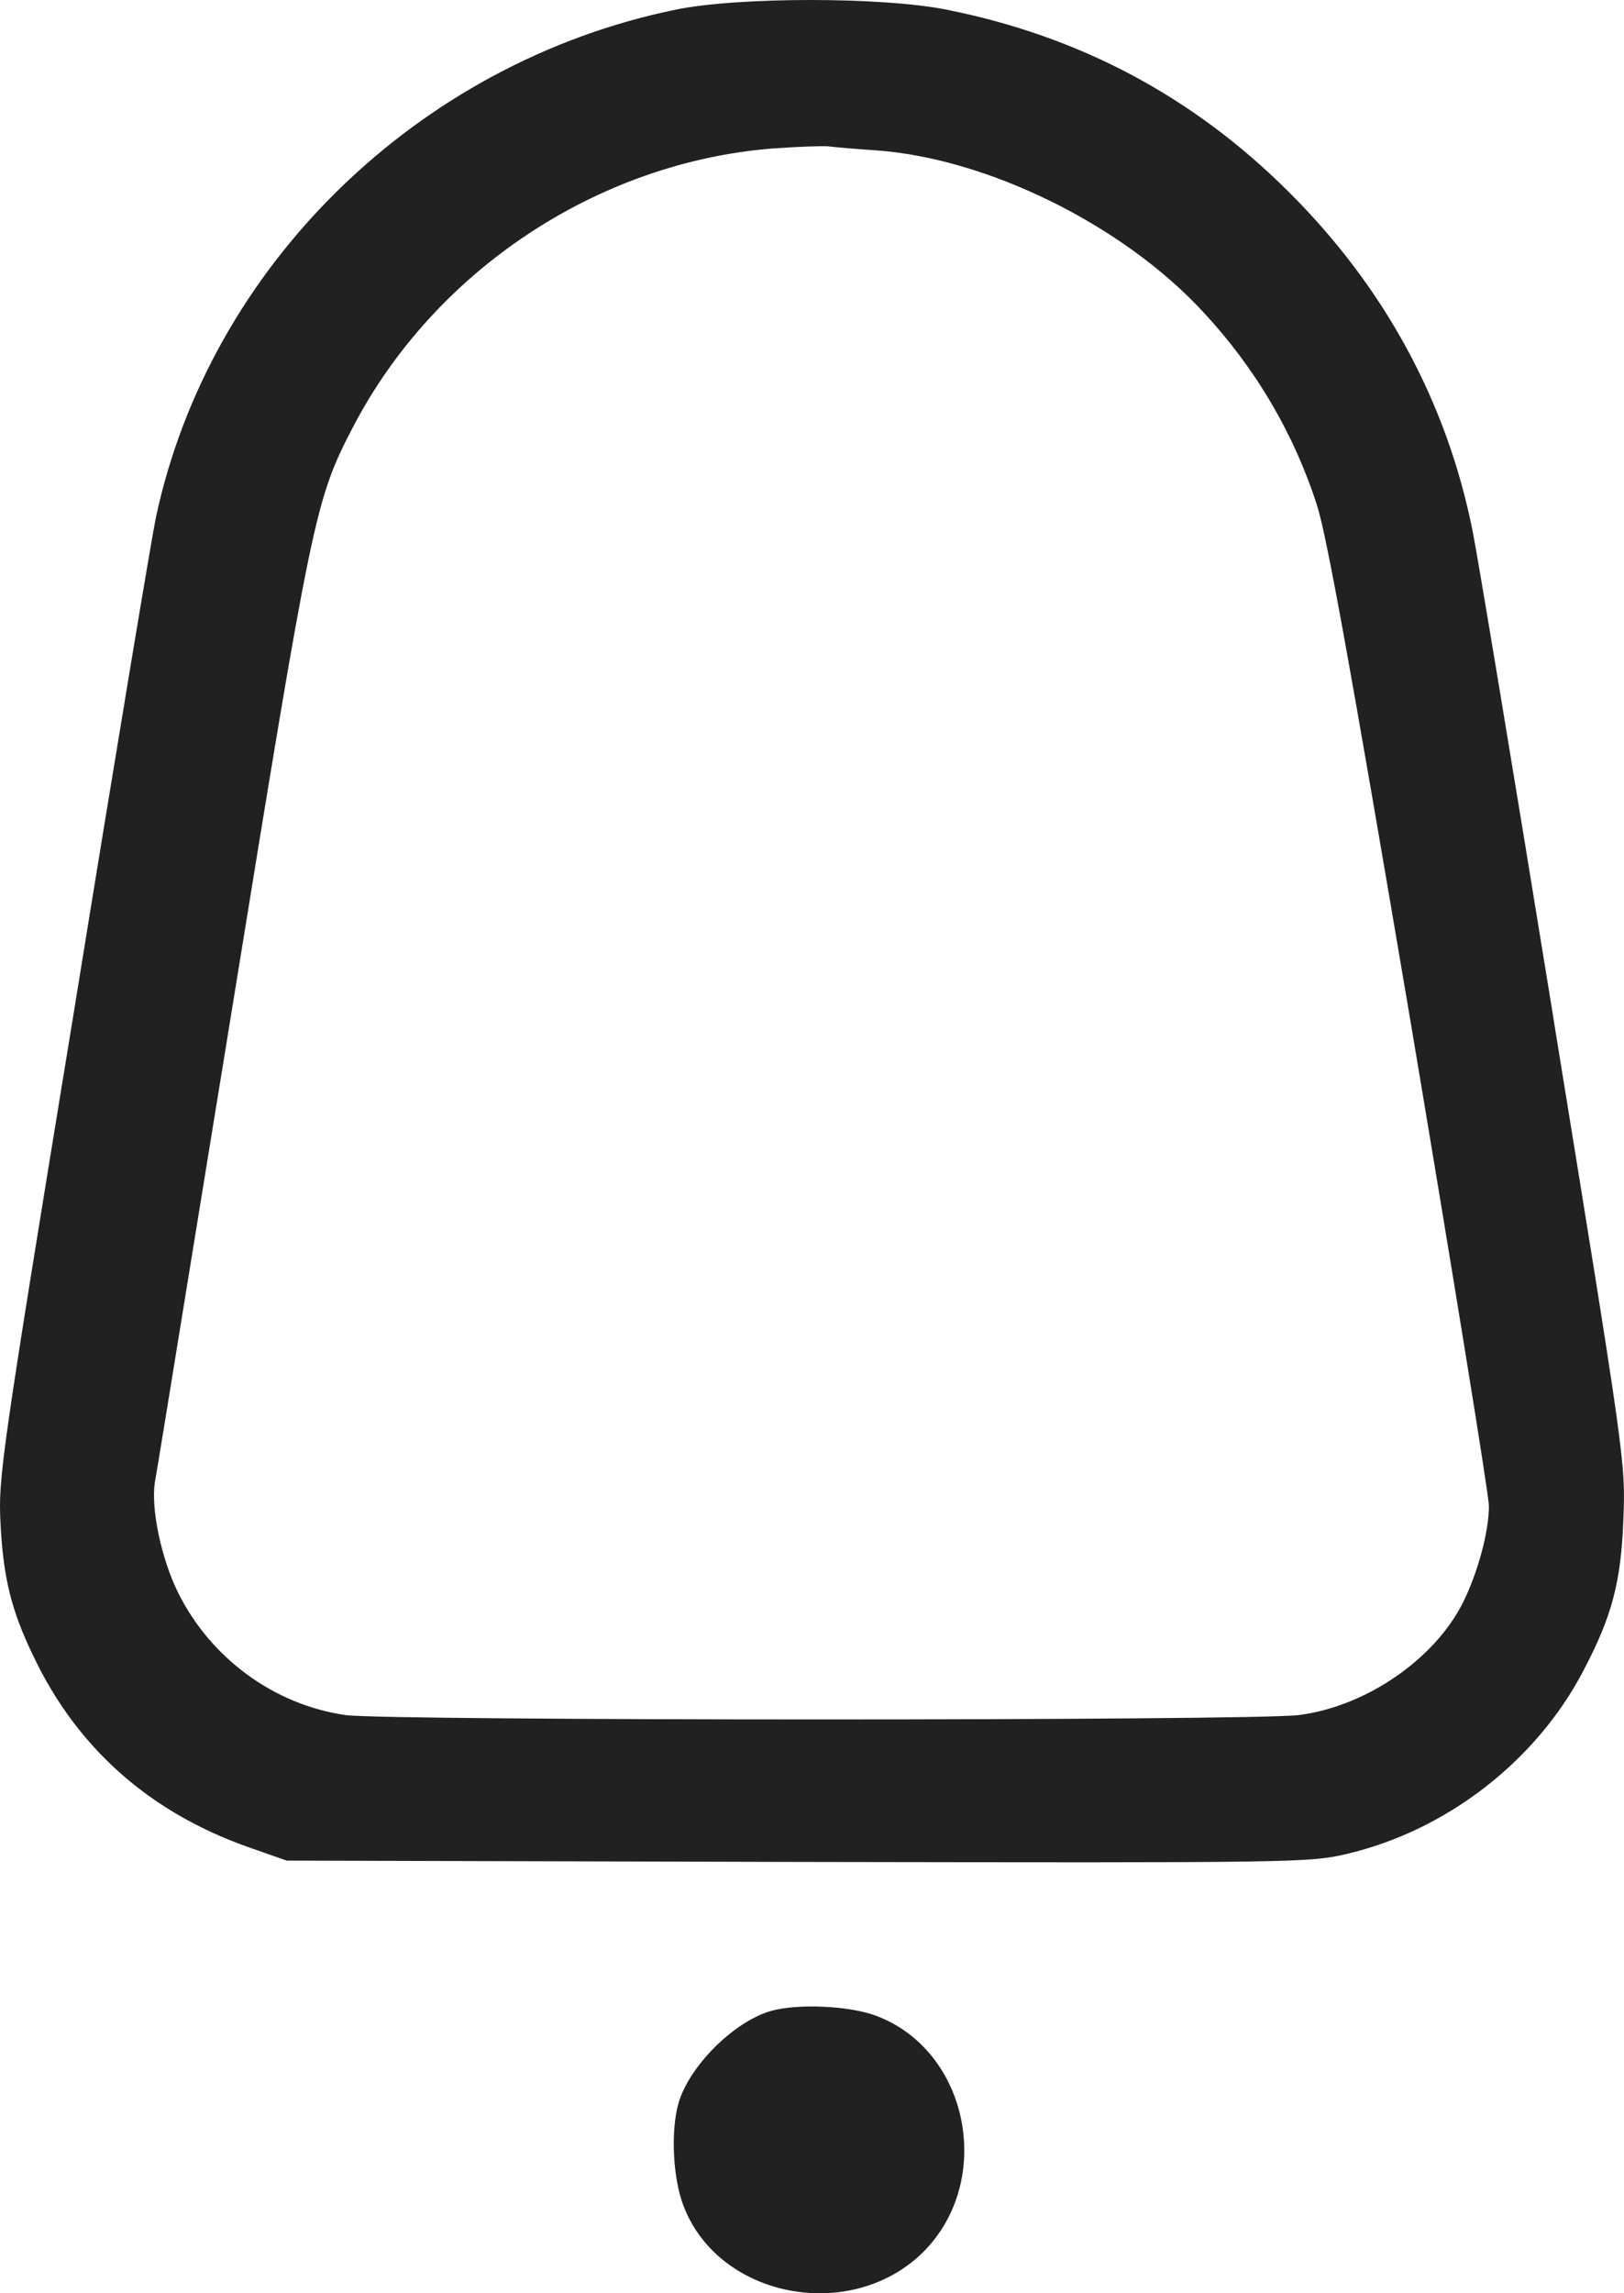 <svg width="17" height="24" viewBox="0 0 17 24" fill="none" xmlns="http://www.w3.org/2000/svg">
<path fill-rule="evenodd" clip-rule="evenodd" d="M7.068 0.102C4.366 0.659 2.19 2.791 1.631 5.42C1.593 5.598 1.204 7.927 0.773 10.593C0.014 15.227 -0.019 15.466 0.005 15.934C0.033 16.511 0.119 16.857 0.351 17.335C0.806 18.291 1.56 18.961 2.588 19.327L3.001 19.472L8.348 19.486C13.572 19.495 13.704 19.495 14.098 19.402C15.14 19.158 16.079 18.432 16.572 17.49C16.875 16.914 16.97 16.558 16.994 15.887C17.017 15.312 17.008 15.256 16.275 10.744L16.255 10.616C15.837 8.039 15.458 5.762 15.415 5.556C15.145 4.202 14.486 2.993 13.477 1.995C12.481 1.006 11.296 0.378 9.912 0.102C9.244 -0.034 7.717 -0.034 7.068 0.102ZM9.163 1.573C10.329 1.653 11.751 2.351 12.595 3.265C13.14 3.85 13.543 4.534 13.785 5.284C13.889 5.603 14.145 7.027 14.757 10.64C15.212 13.348 15.586 15.649 15.586 15.761C15.586 16.033 15.468 16.464 15.311 16.778C15.012 17.368 14.297 17.86 13.595 17.949C13.112 18.01 4.053 18.01 3.617 17.949C2.868 17.841 2.204 17.354 1.863 16.665C1.688 16.309 1.579 15.794 1.621 15.513C1.632 15.461 1.757 14.691 1.944 13.54L1.944 13.54L1.944 13.539C2.081 12.699 2.25 11.656 2.432 10.541C3.266 5.397 3.299 5.233 3.688 4.483C4.541 2.834 6.253 1.7 8.087 1.554C8.338 1.536 8.599 1.526 8.665 1.531C8.732 1.54 8.954 1.559 9.163 1.573ZM7.101 22.016C7.21 21.627 7.679 21.159 8.068 21.046C8.348 20.967 8.879 20.99 9.163 21.093C10.144 21.454 10.415 22.822 9.661 23.572C8.902 24.317 7.518 24.05 7.153 23.08C7.044 22.794 7.02 22.307 7.101 22.016Z" fill="#212121"/>
</svg>
